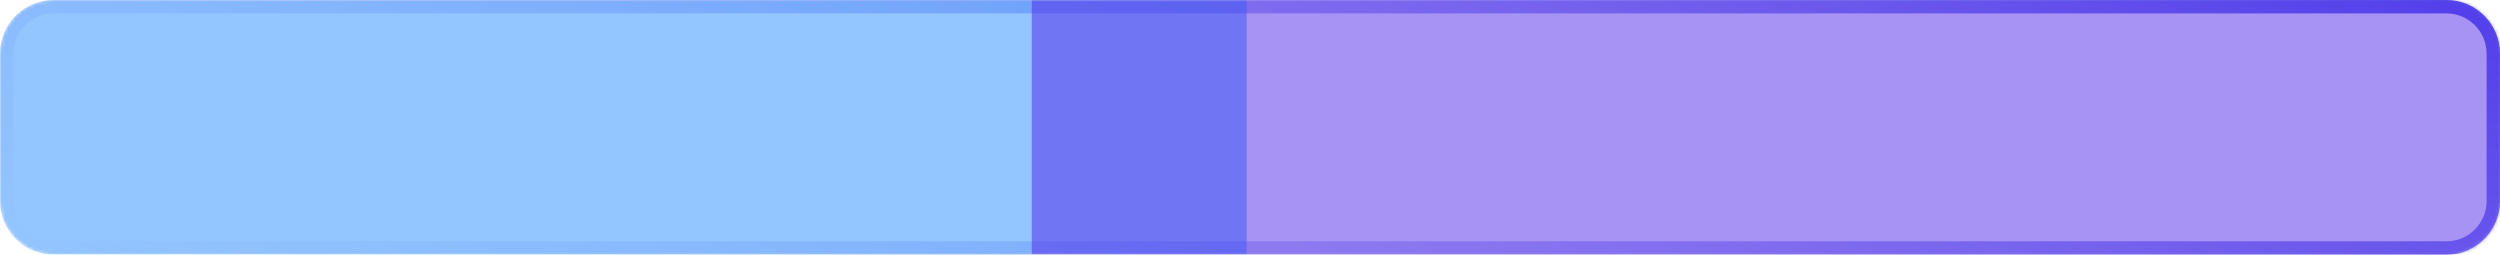 <svg width="746" height="76" viewBox="0 0 746 76" fill="none" xmlns="http://www.w3.org/2000/svg">
<path d="M2 16C2 8.268 8.268 2 16 2H730C737.732 2 744 8.268 744 16V60C744 67.732 737.732 74 730 74H16C8.268 74 2 67.732 2 60V16Z" stroke="url(#paint0_linear_653_1392)" stroke-width="4"/>
<mask id="mask0_653_1392" style="mask-type:alpha" maskUnits="userSpaceOnUse" x="0" y="0" width="746" height="76">
<path d="M0 16C0 7.163 7.163 0 16 0H730C738.837 0 746 7.163 746 16V60C746 68.837 738.837 76 730 76H16C7.163 76 0 68.837 0 60V16Z" fill="#D9D9D9"/>
</mask>
<g mask="url(#mask0_653_1392)">
<g filter="url(#filter0_f_653_1392)">
<path d="M0 16C0 7.163 7.163 0 16 0H372.013V76H16C7.163 76 0 68.837 0 60V16Z" fill="#298DFF" fill-opacity="0.5"/>
<path d="M747.977 16C747.977 7.163 740.813 0 731.977 0H307.876V76H731.977C740.813 76 747.977 68.837 747.977 60V16Z" fill="#4F28E9" fill-opacity="0.5"/>
</g>
</g>
<defs>
<filter id="filter0_f_653_1392" x="-100" y="-100" width="947.977" height="276" filterUnits="userSpaceOnUse" color-interpolation-filters="sRGB">
<feFlood flood-opacity="0" result="BackgroundImageFix"/>
<feBlend mode="normal" in="SourceGraphic" in2="BackgroundImageFix" result="shape"/>
<feGaussianBlur stdDeviation="50" result="effect1_foregroundBlur_653_1392"/>
</filter>
<linearGradient id="paint0_linear_653_1392" x1="736.626" y1="0.937" x2="591.277" y2="331.851" gradientUnits="userSpaceOnUse">
<stop stop-color="#5757EC"/>
<stop offset="1" stop-color="#FFFCFC" stop-opacity="0.5"/>
</linearGradient>
</defs>
</svg>
